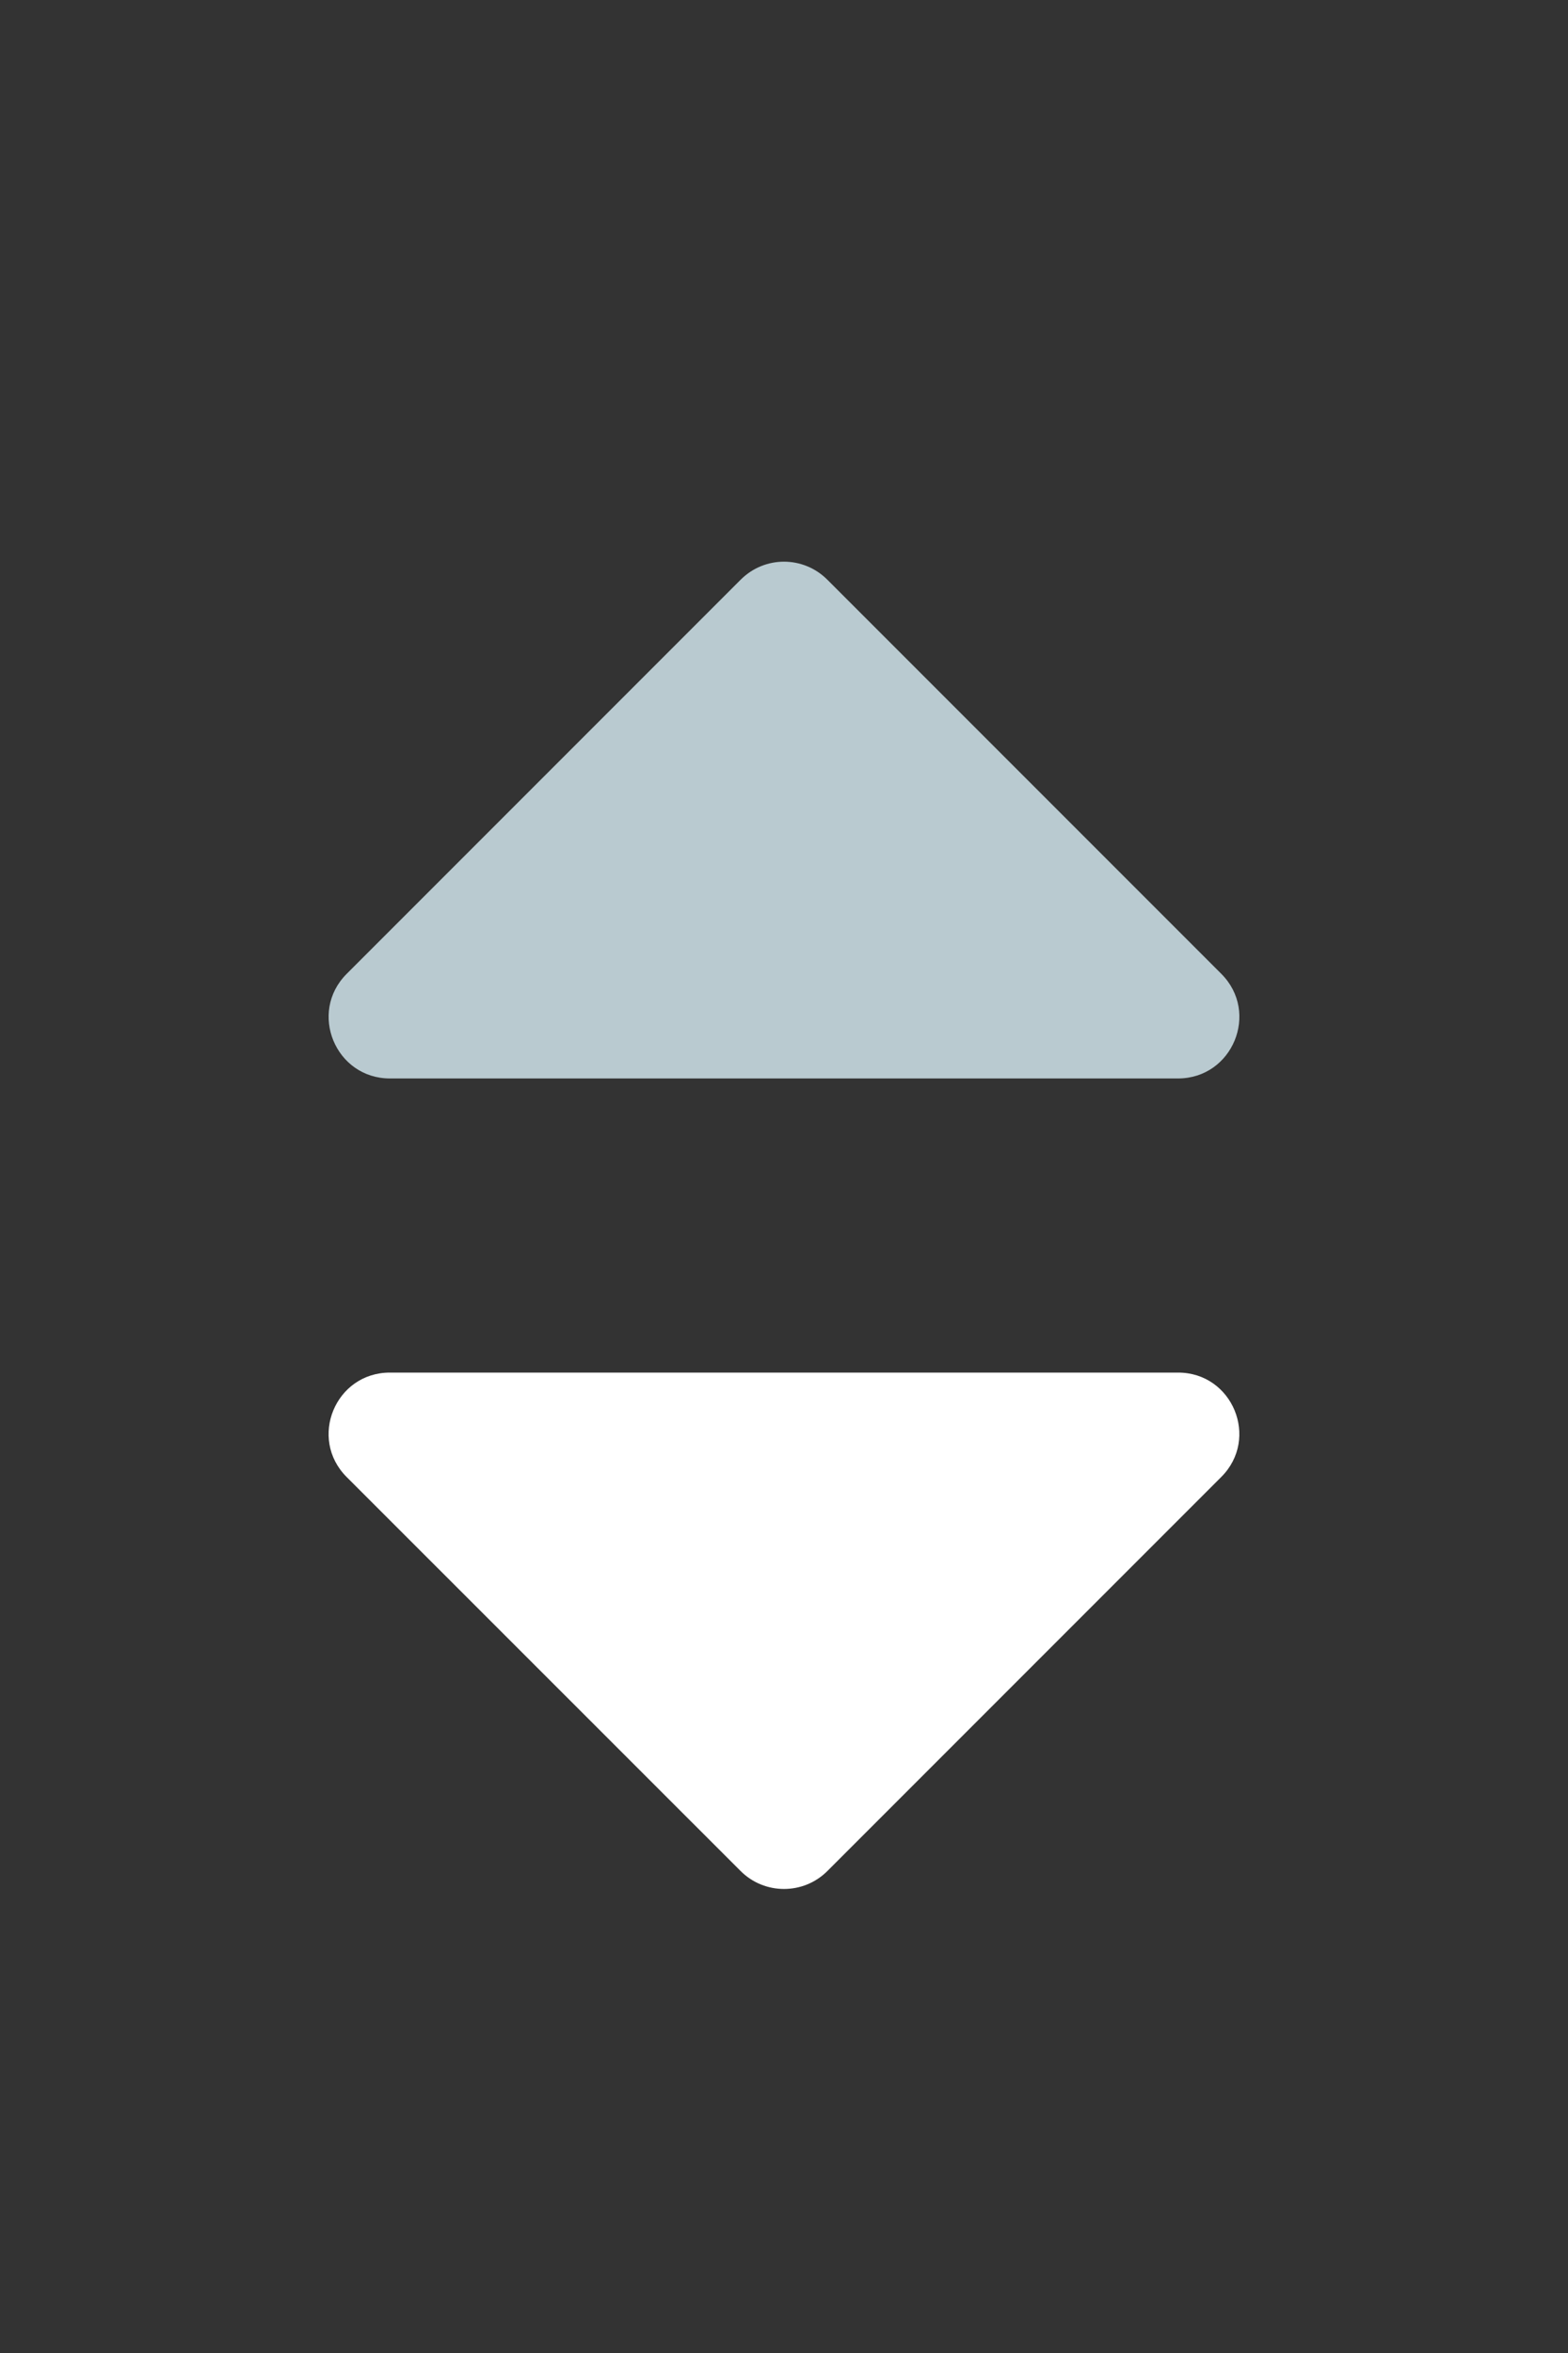 <svg width="12" height="18" viewBox="0 0 12 18" fill="none" xmlns="http://www.w3.org/2000/svg">
<rect x="0" y="0" width="12" height="18" fill="#333333" stroke="none"/>
<path d="M9.015 8.25H2.984C2.567 8.25 2.358 7.745 2.653 7.45L5.669 4.434C5.852 4.251 6.148 4.251 6.331 4.434L9.347 7.45C9.642 7.745 9.433 8.25 9.015 8.25Z" fill="#B9CAD0"/>
<path d="M2.984 10.5H9.016C9.433 10.5 9.642 11.004 9.346 11.299L6.332 14.313C6.149 14.496 5.851 14.496 5.668 14.313L2.653 11.299C2.358 11.004 2.566 10.5 2.984 10.5Z" fill="white"/>
</svg>